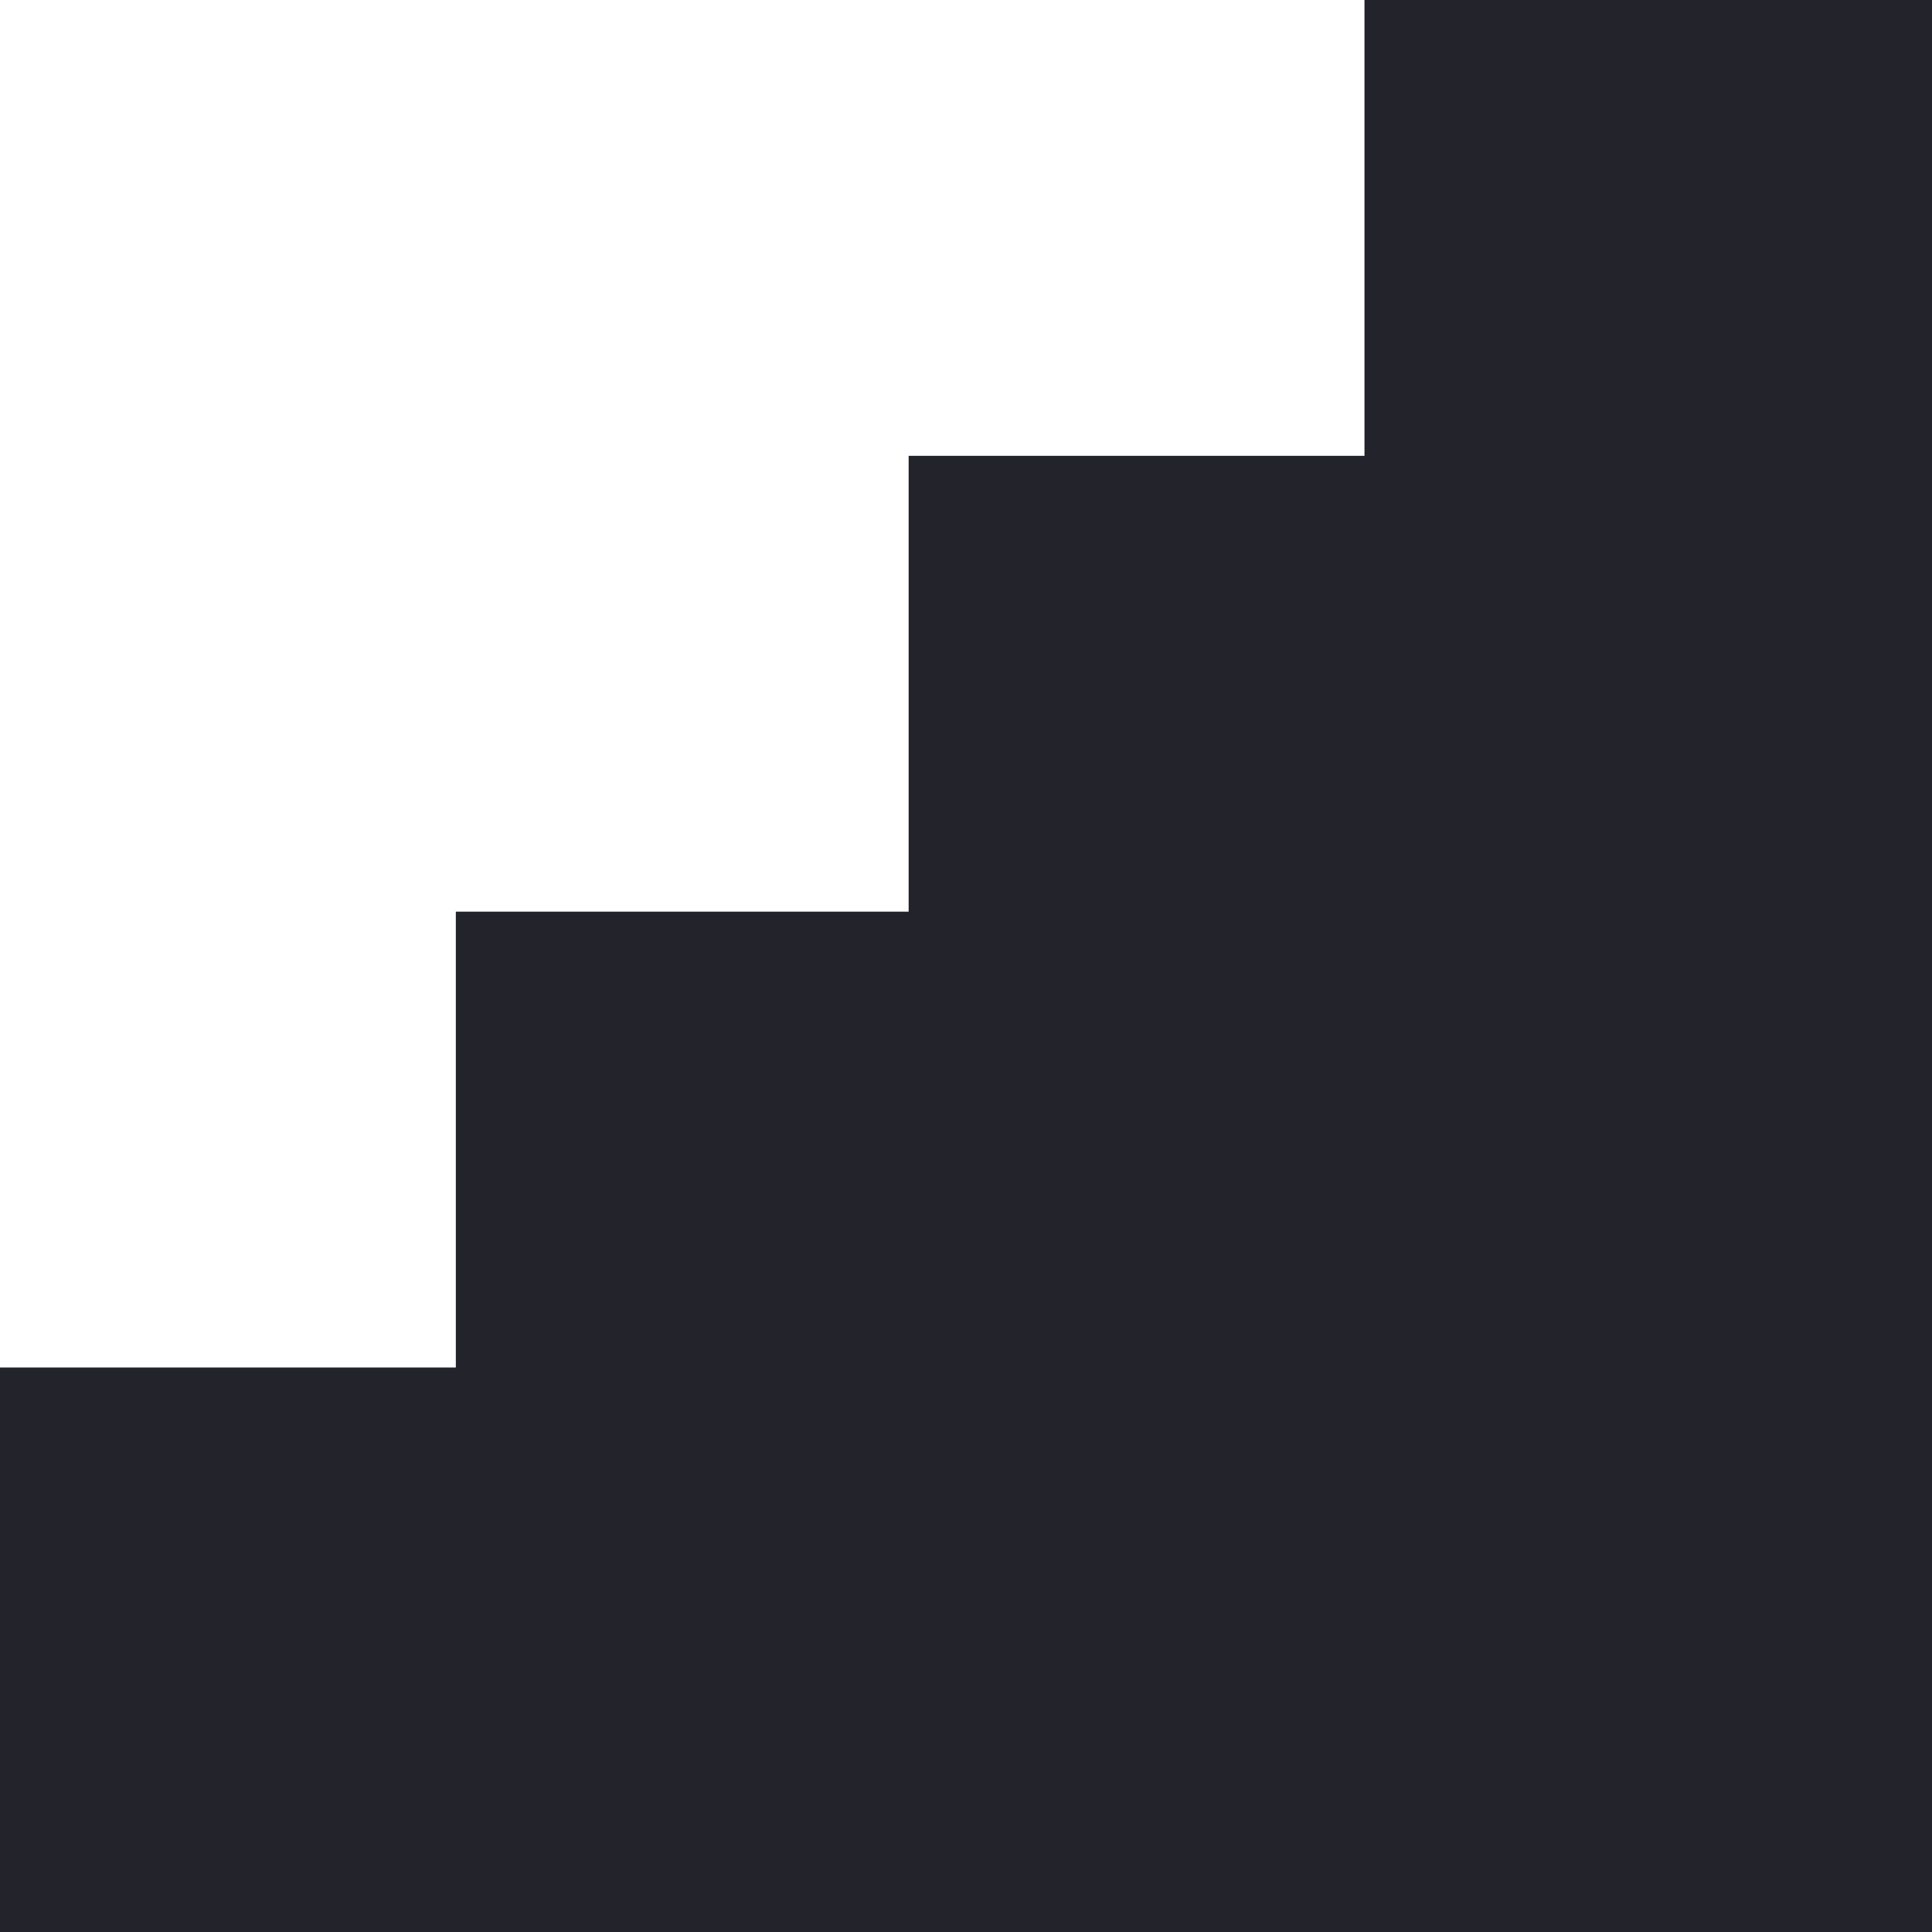 <?xml version="1.0" encoding="utf-8"?>
<!-- Generator: Adobe Illustrator 19.1.0, SVG Export Plug-In . SVG Version: 6.00 Build 0)  -->
<svg version="1.1" id="Layer_1" xmlns="http://www.w3.org/2000/svg" xmlns:xlink="http://www.w3.org/1999/xlink" x="0px" y="0px"
	 viewBox="0 0 64 64" style="enable-background:new 0 0 64 64;" xml:space="preserve">
<style type="text/css">
	.st0{fill:#23232C;}
	.st1{fill:#FF8E02;}
	.st2{fill-rule:evenodd;clip-rule:evenodd;fill:#23232C;}
	.st3{fill-rule:evenodd;clip-rule:evenodd;fill:#FF8E02;}
</style>
<path class="st0" d="M64,0H45.2v15.1H30.1v15.1H15.1v15.1H0V64h64V0z"/>
</svg>
